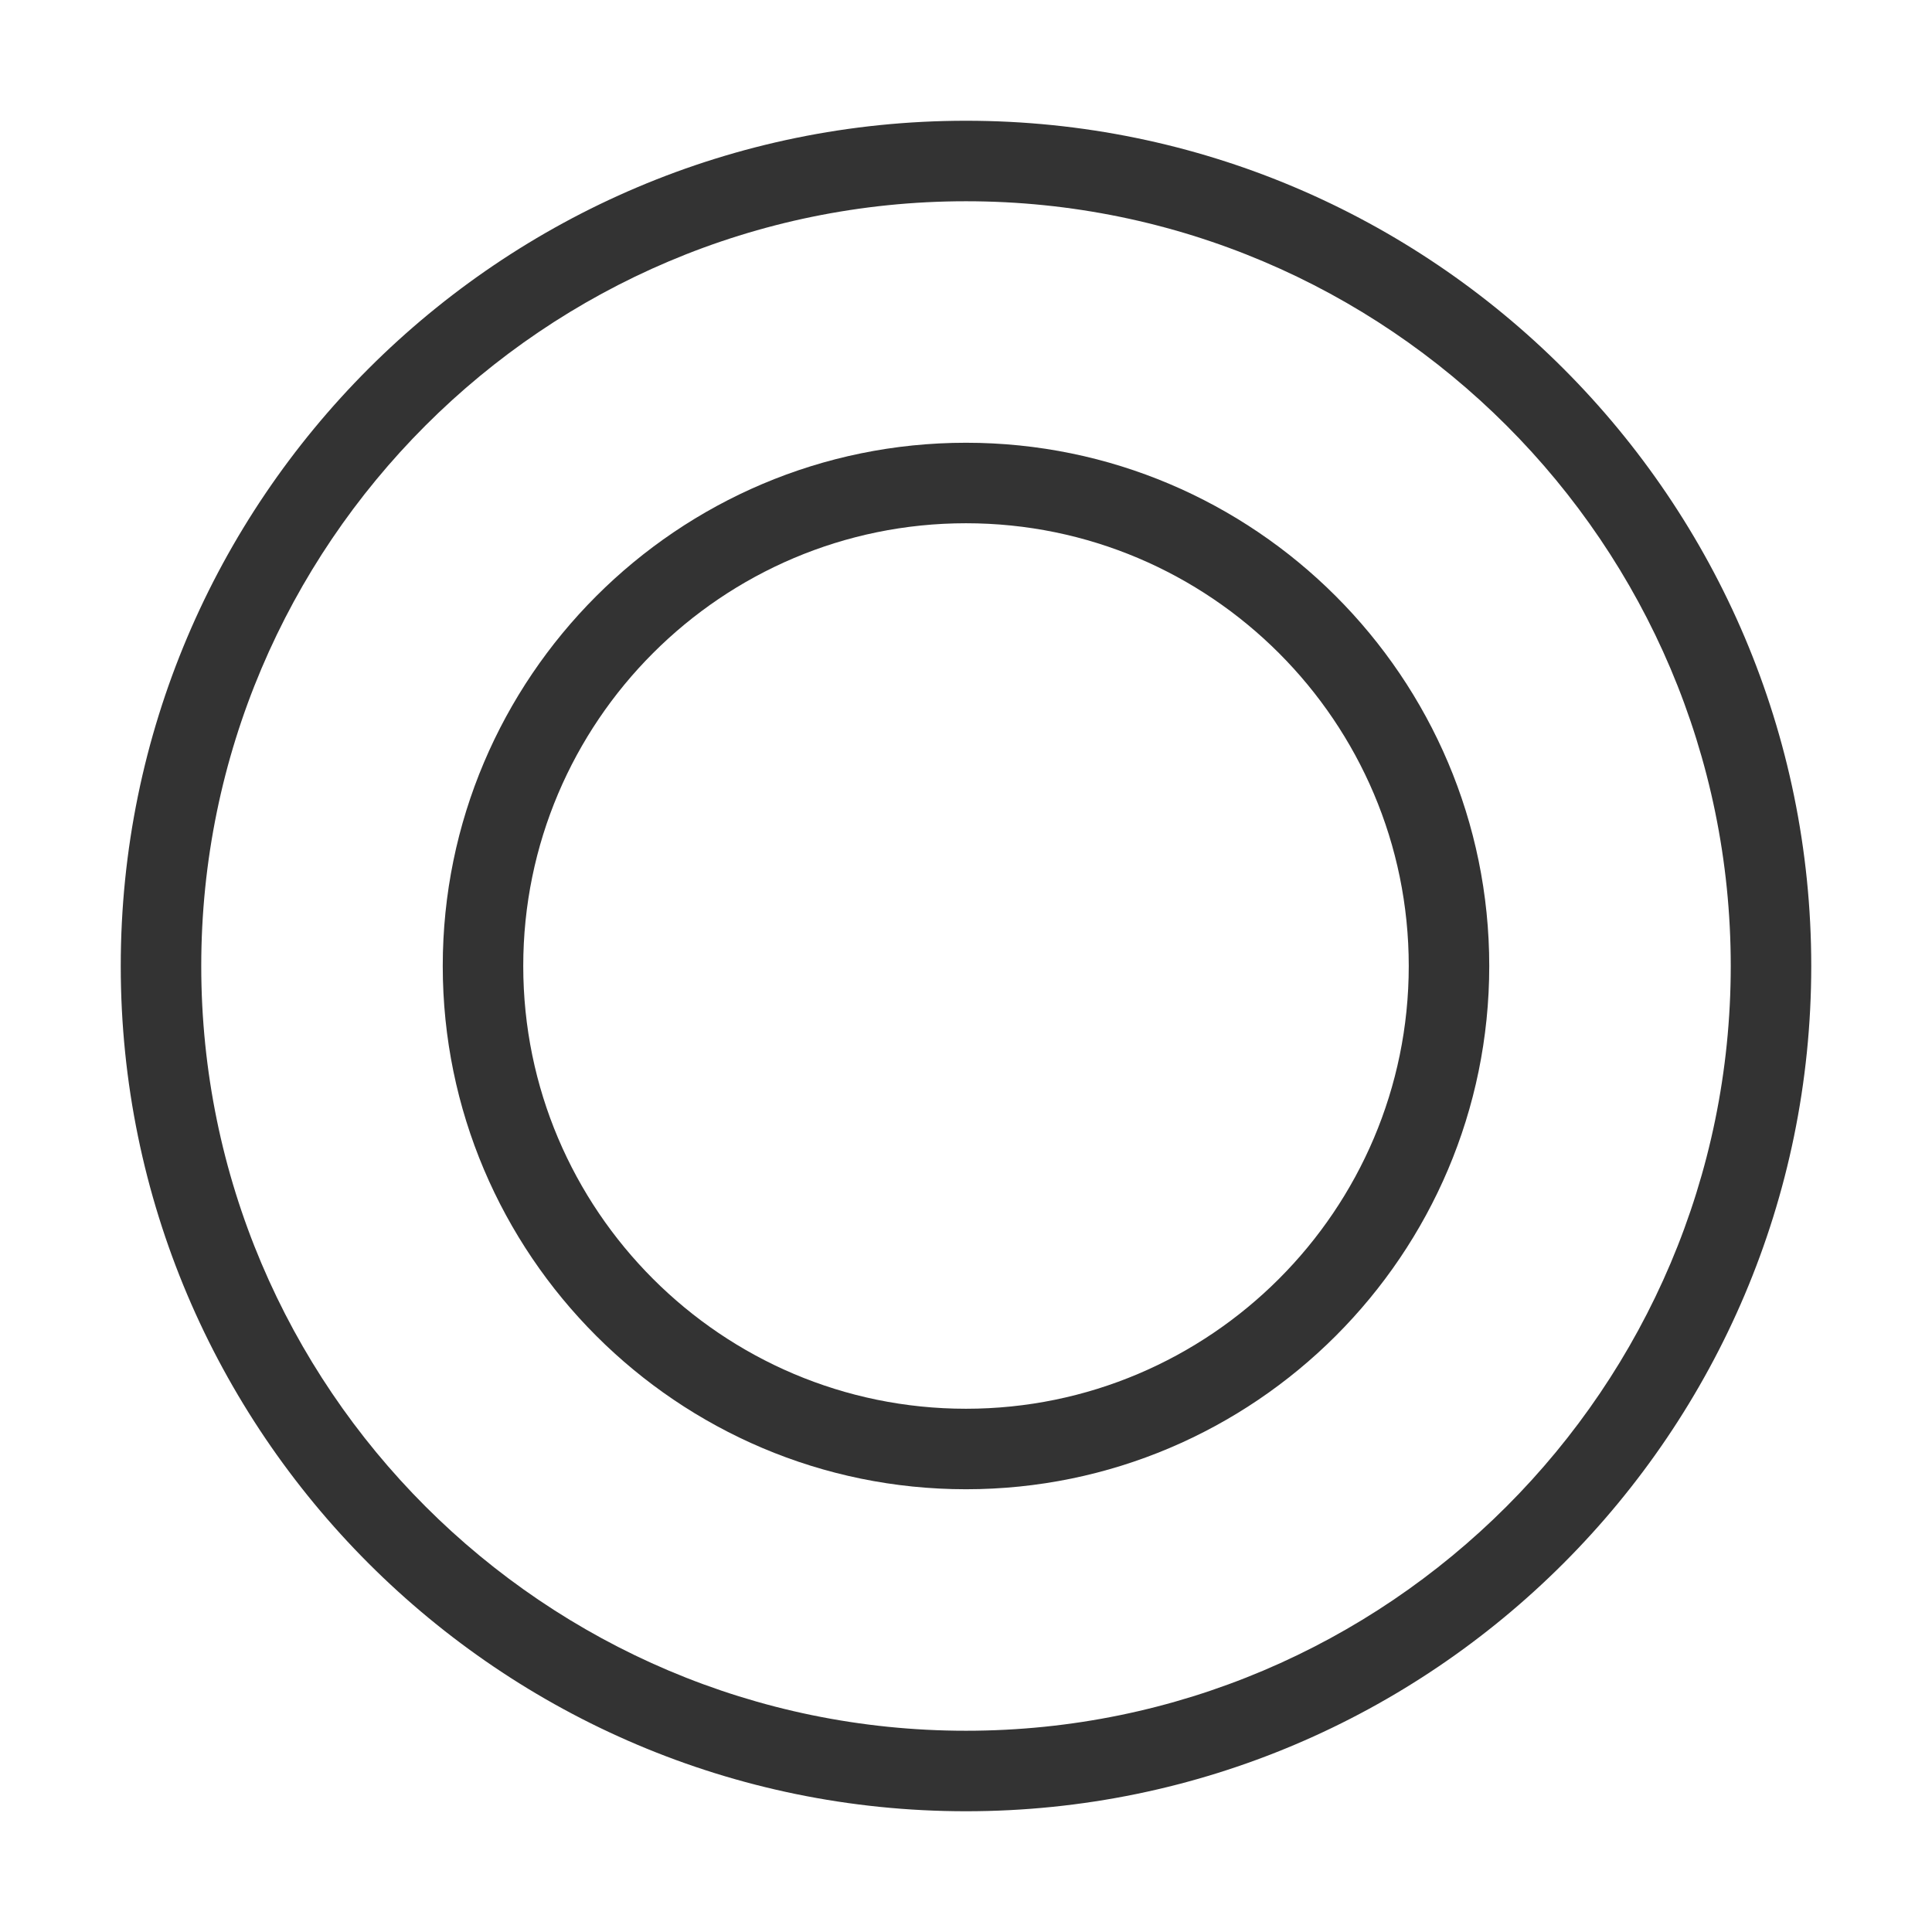 <?xml version="1.0" encoding="iso-8859-1"?>
<svg version="1.1" id="&#x56FE;&#x5C42;_1" xmlns="http://www.w3.org/2000/svg" xmlns:xlink="http://www.w3.org/1999/xlink" x="0px"
	 y="0px" viewBox="0 0 24 24" style="enable-background:new 0 0 24 24;" xml:space="preserve">
<path style="fill:#333333;" d="M12,22.5C6.21,22.5,1.5,17.79,1.5,12C1.5,6.21,6.21,1.5,12,1.5c5.79,0,10.5,4.71,10.5,10.5
	C22.5,17.79,17.79,22.5,12,22.5z M12,2.5c-5.238,0-9.5,4.262-9.5,9.5s4.262,9.5,9.5,9.5s9.5-4.262,9.5-9.5S17.238,2.5,12,2.5z"/>
<path style="fill:#333333;" d="M12,18.5c-3.584,0-6.5-2.916-6.5-6.5S8.416,5.5,12,5.5s6.5,2.916,6.5,6.5S15.584,18.5,12,18.5z
	 M12,6.5c-3.033,0-5.5,2.467-5.5,5.5c0,3.032,2.467,5.5,5.5,5.5c3.032,0,5.5-2.468,5.5-5.5C17.5,8.967,15.032,6.5,12,6.5z"/>
</svg>






